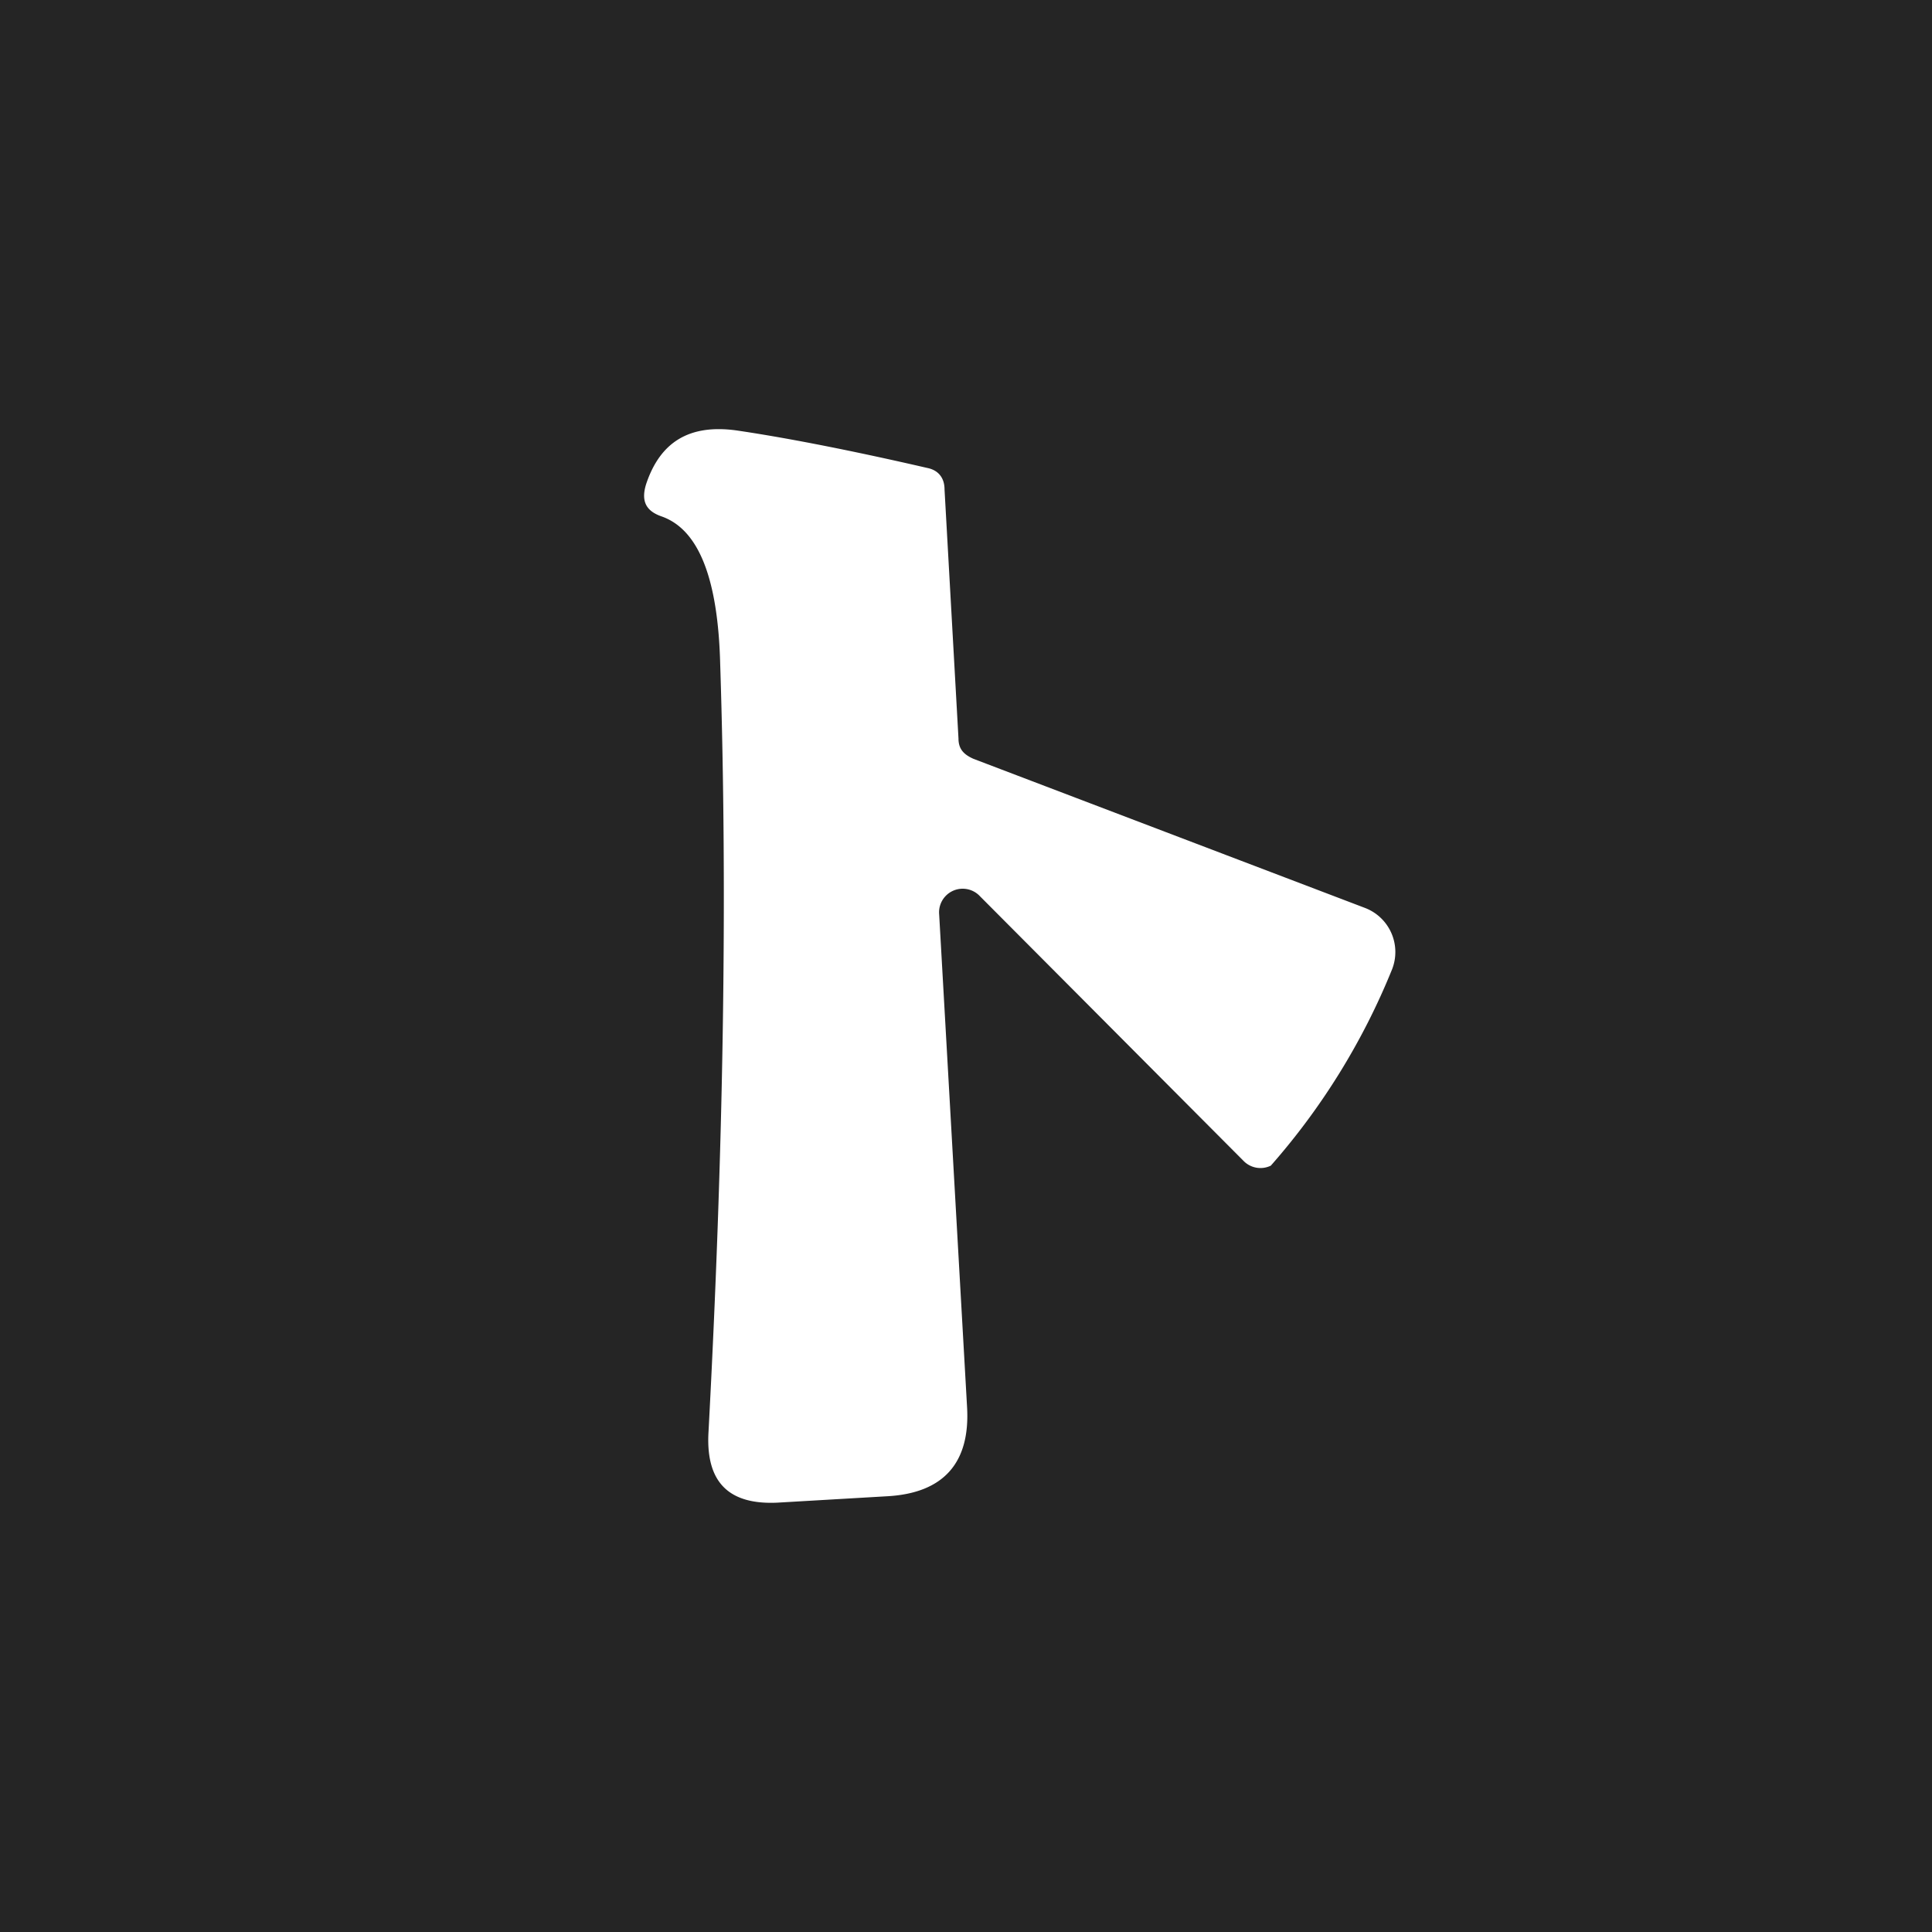 <!-- by TradingView --><svg width="18" height="18" viewBox="0 0 18 18" xmlns="http://www.w3.org/2000/svg"><path fill="#252525" d="M0 0h18v18H0z"/><path d="m8.75 8.52.26 4.59c.03.52-.22.8-.74.83L7.24 14c-.45.02-.66-.19-.64-.64.14-2.62.18-5 .11-7.17-.02-.8-.2-1.26-.55-1.38-.14-.05-.19-.14-.14-.3.13-.39.4-.56.84-.5.41.06 1 .17 1.78.35.1.02.16.09.16.2l.13 2.32c0 .1.05.15.14.19l3.65 1.39a.44.44 0 0 1 .25.57 6.4 6.4 0 0 1-1.13 1.83.22.22 0 0 1-.25-.04L9.13 8.35a.22.22 0 0 0-.38.17Z" fill="#fff"/></svg>